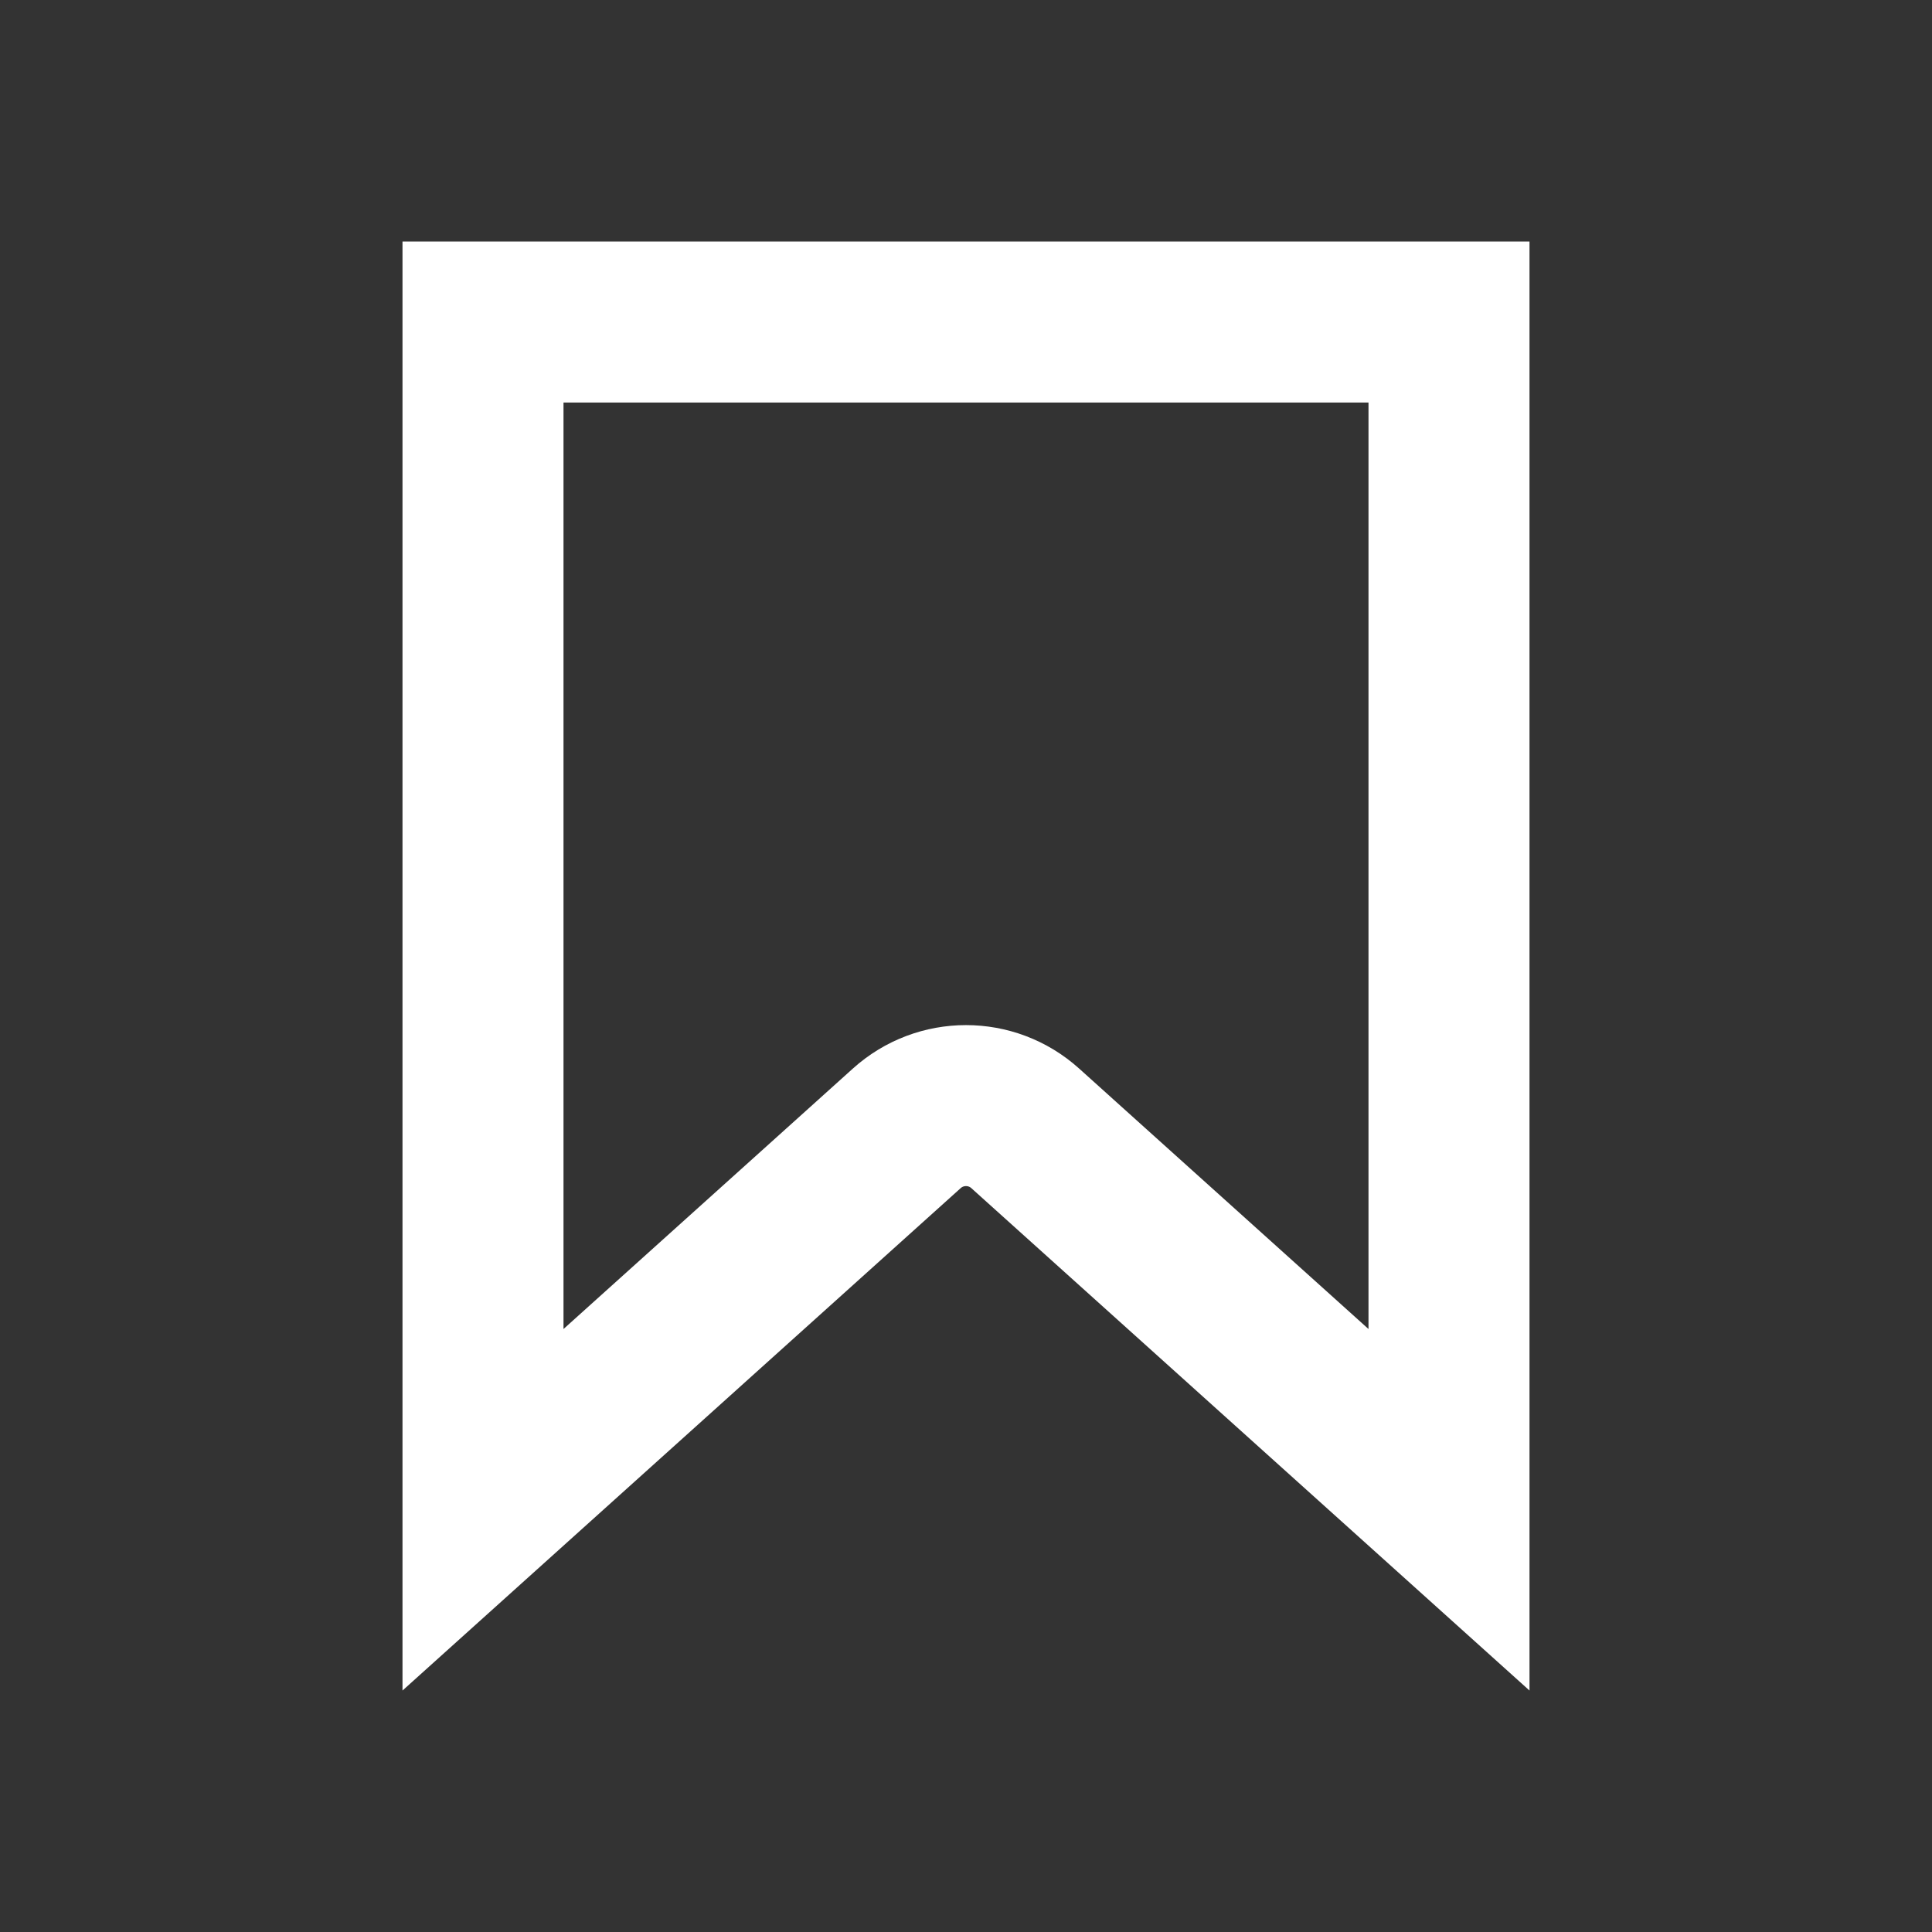 <svg width="24" height="24" viewBox="0 0 24 24" fill="none" xmlns="http://www.w3.org/2000/svg">
<rect x="0" y="0" width="24" height="24" fill="#333333" stroke="none"/>
<path d="M6 18.755V4H18V18.755L12.736 14.017C12.318 13.64 11.682 13.64 11.264 14.017L6 18.755Z" stroke="white" stroke-width="2"/>
</svg>
